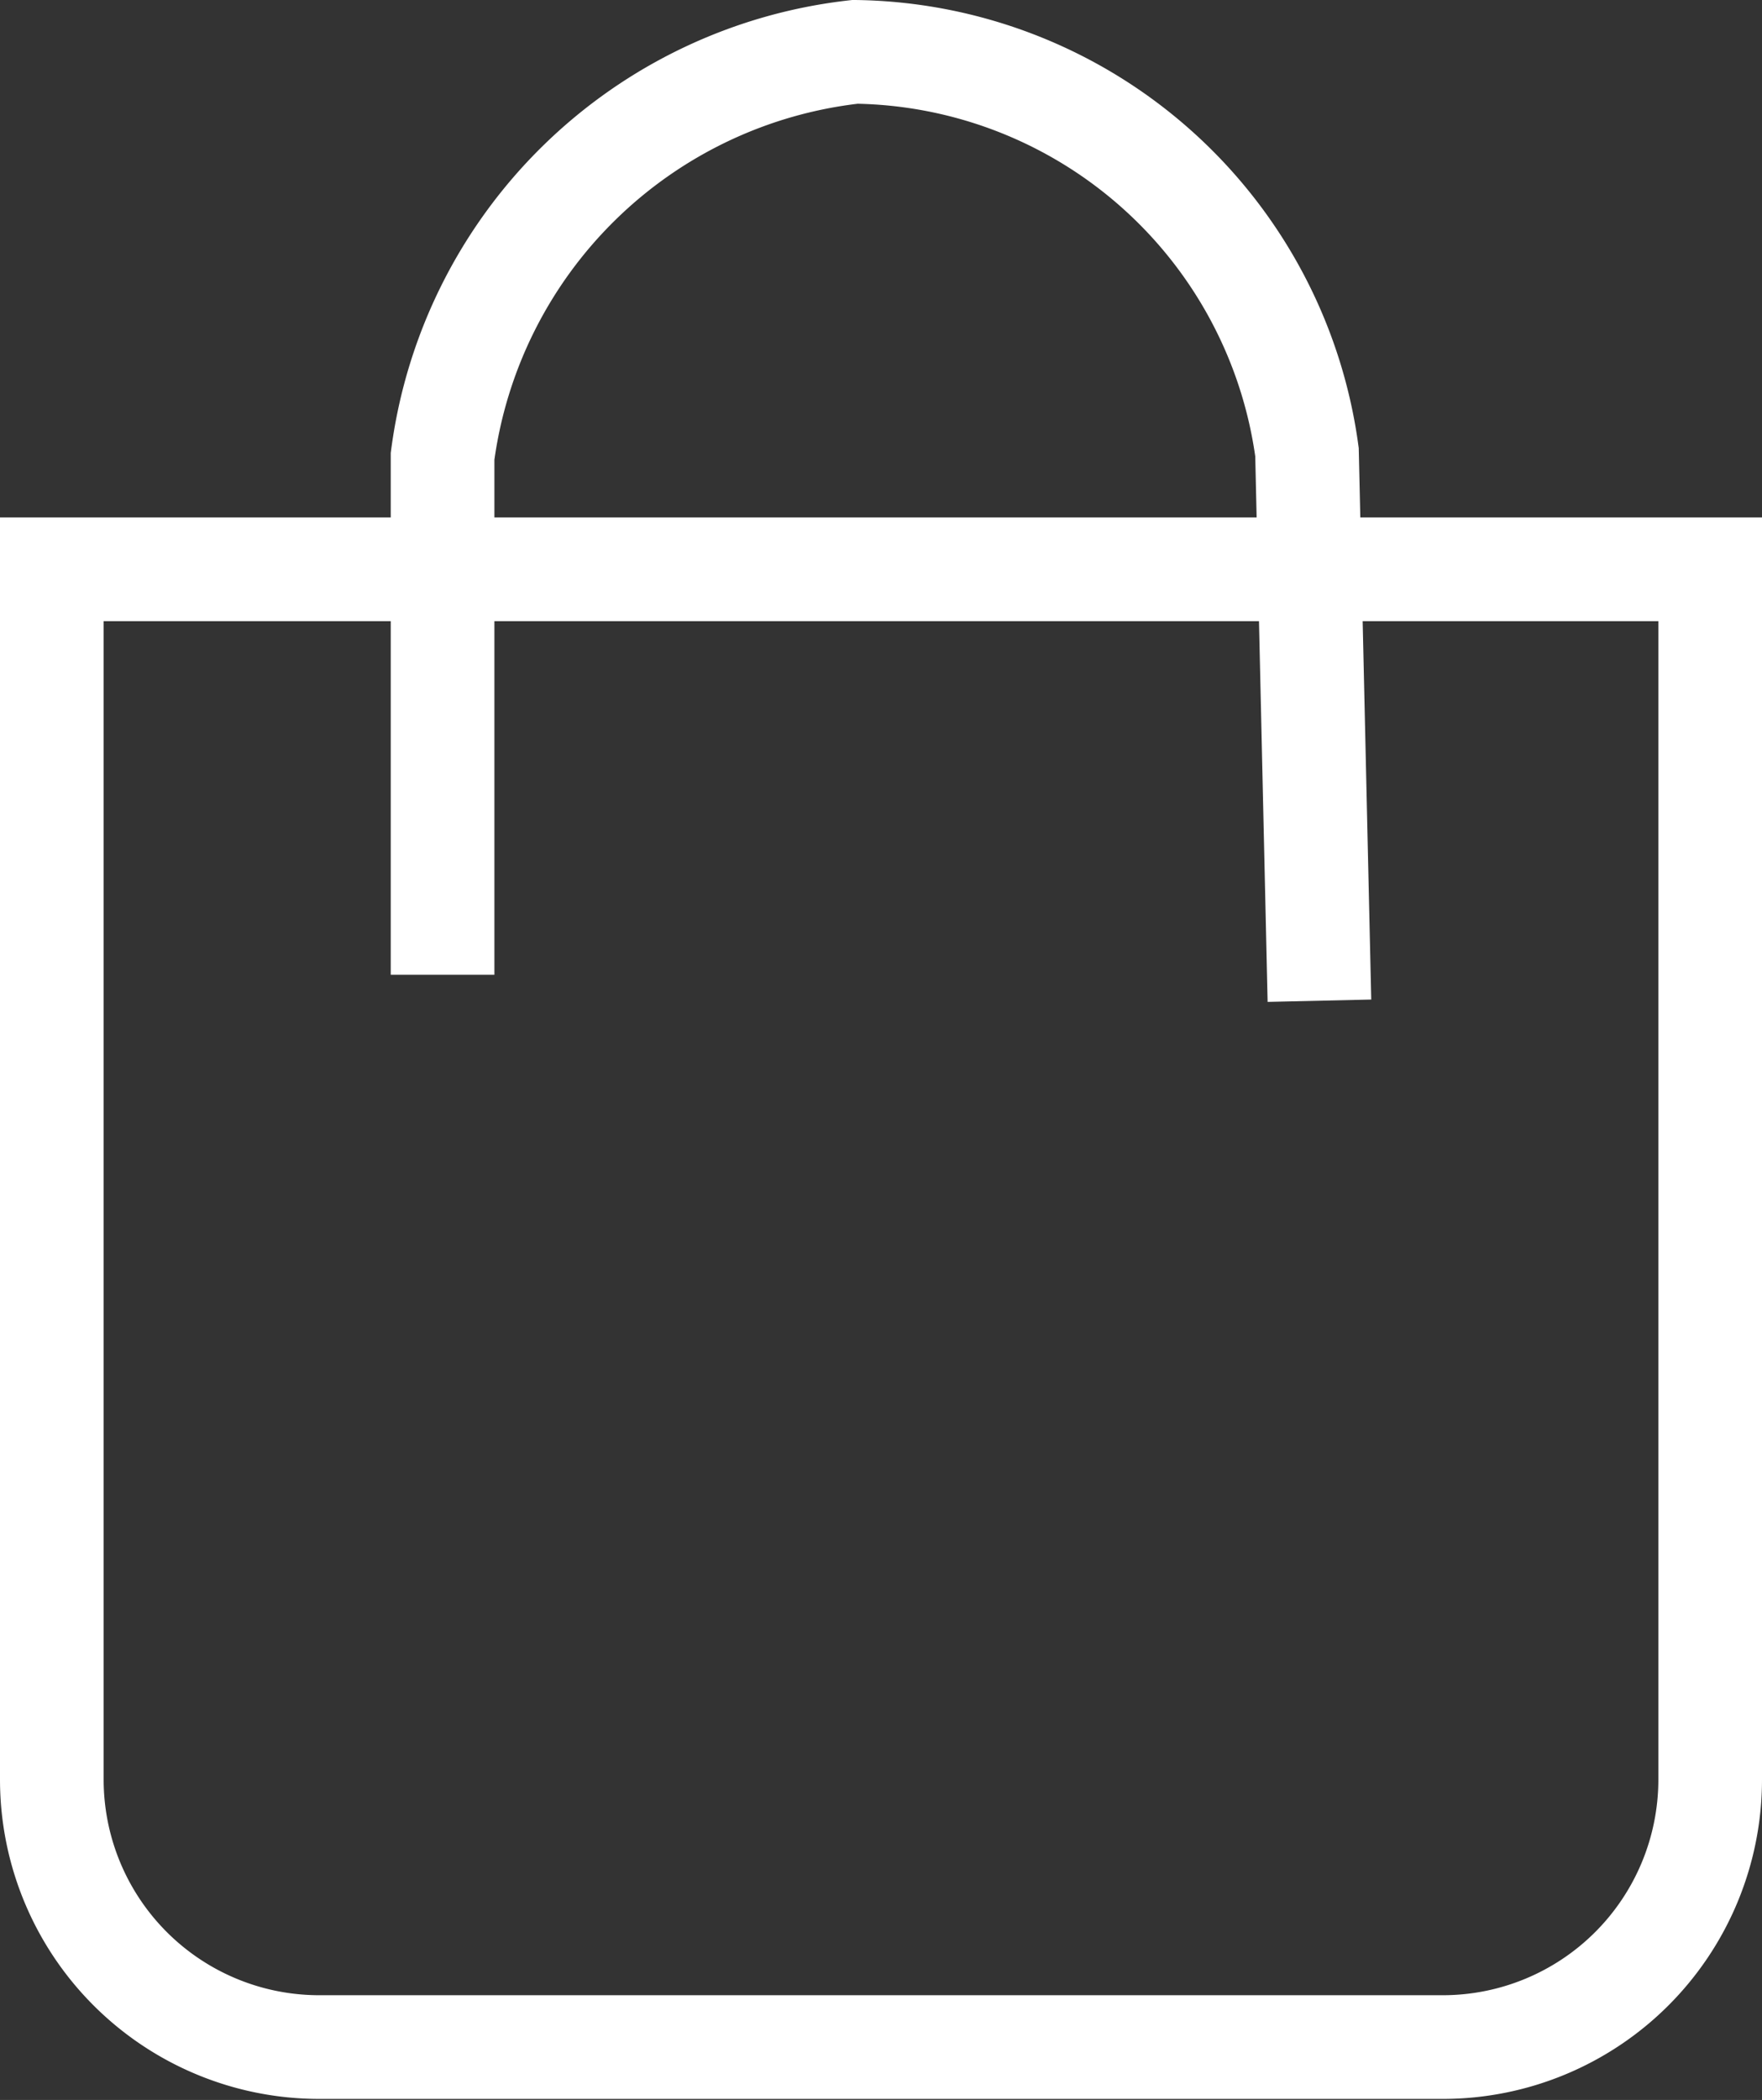 <svg xmlns="http://www.w3.org/2000/svg" viewBox="0 0 17 20.25"><rect x="0" y="0" width="17" height="20.25" fill="#333333" stroke="none"/><defs><style>.cls-1{fill:none;stroke:#fff;stroke-miterlimit:10;}</style></defs><g id="圖層_2" data-name="圖層 2"><g id="圖層_1-2" data-name="圖層 1"><path class="cls-1" d="M.5,5.49h16a0,0,0,0,1,0,0V17.16a2.58,2.58,0,0,1-2.58,2.58H3.08A2.58,2.58,0,0,1,.5,17.16V5.49A0,0,0,0,1,.5,5.49Z"/><path class="cls-1" d="M4.27,9.4v-5A4.52,4.52,0,0,1,8.25.5a4.46,4.46,0,0,1,4.36,3.86l.12,5.29"/></g></g></svg>